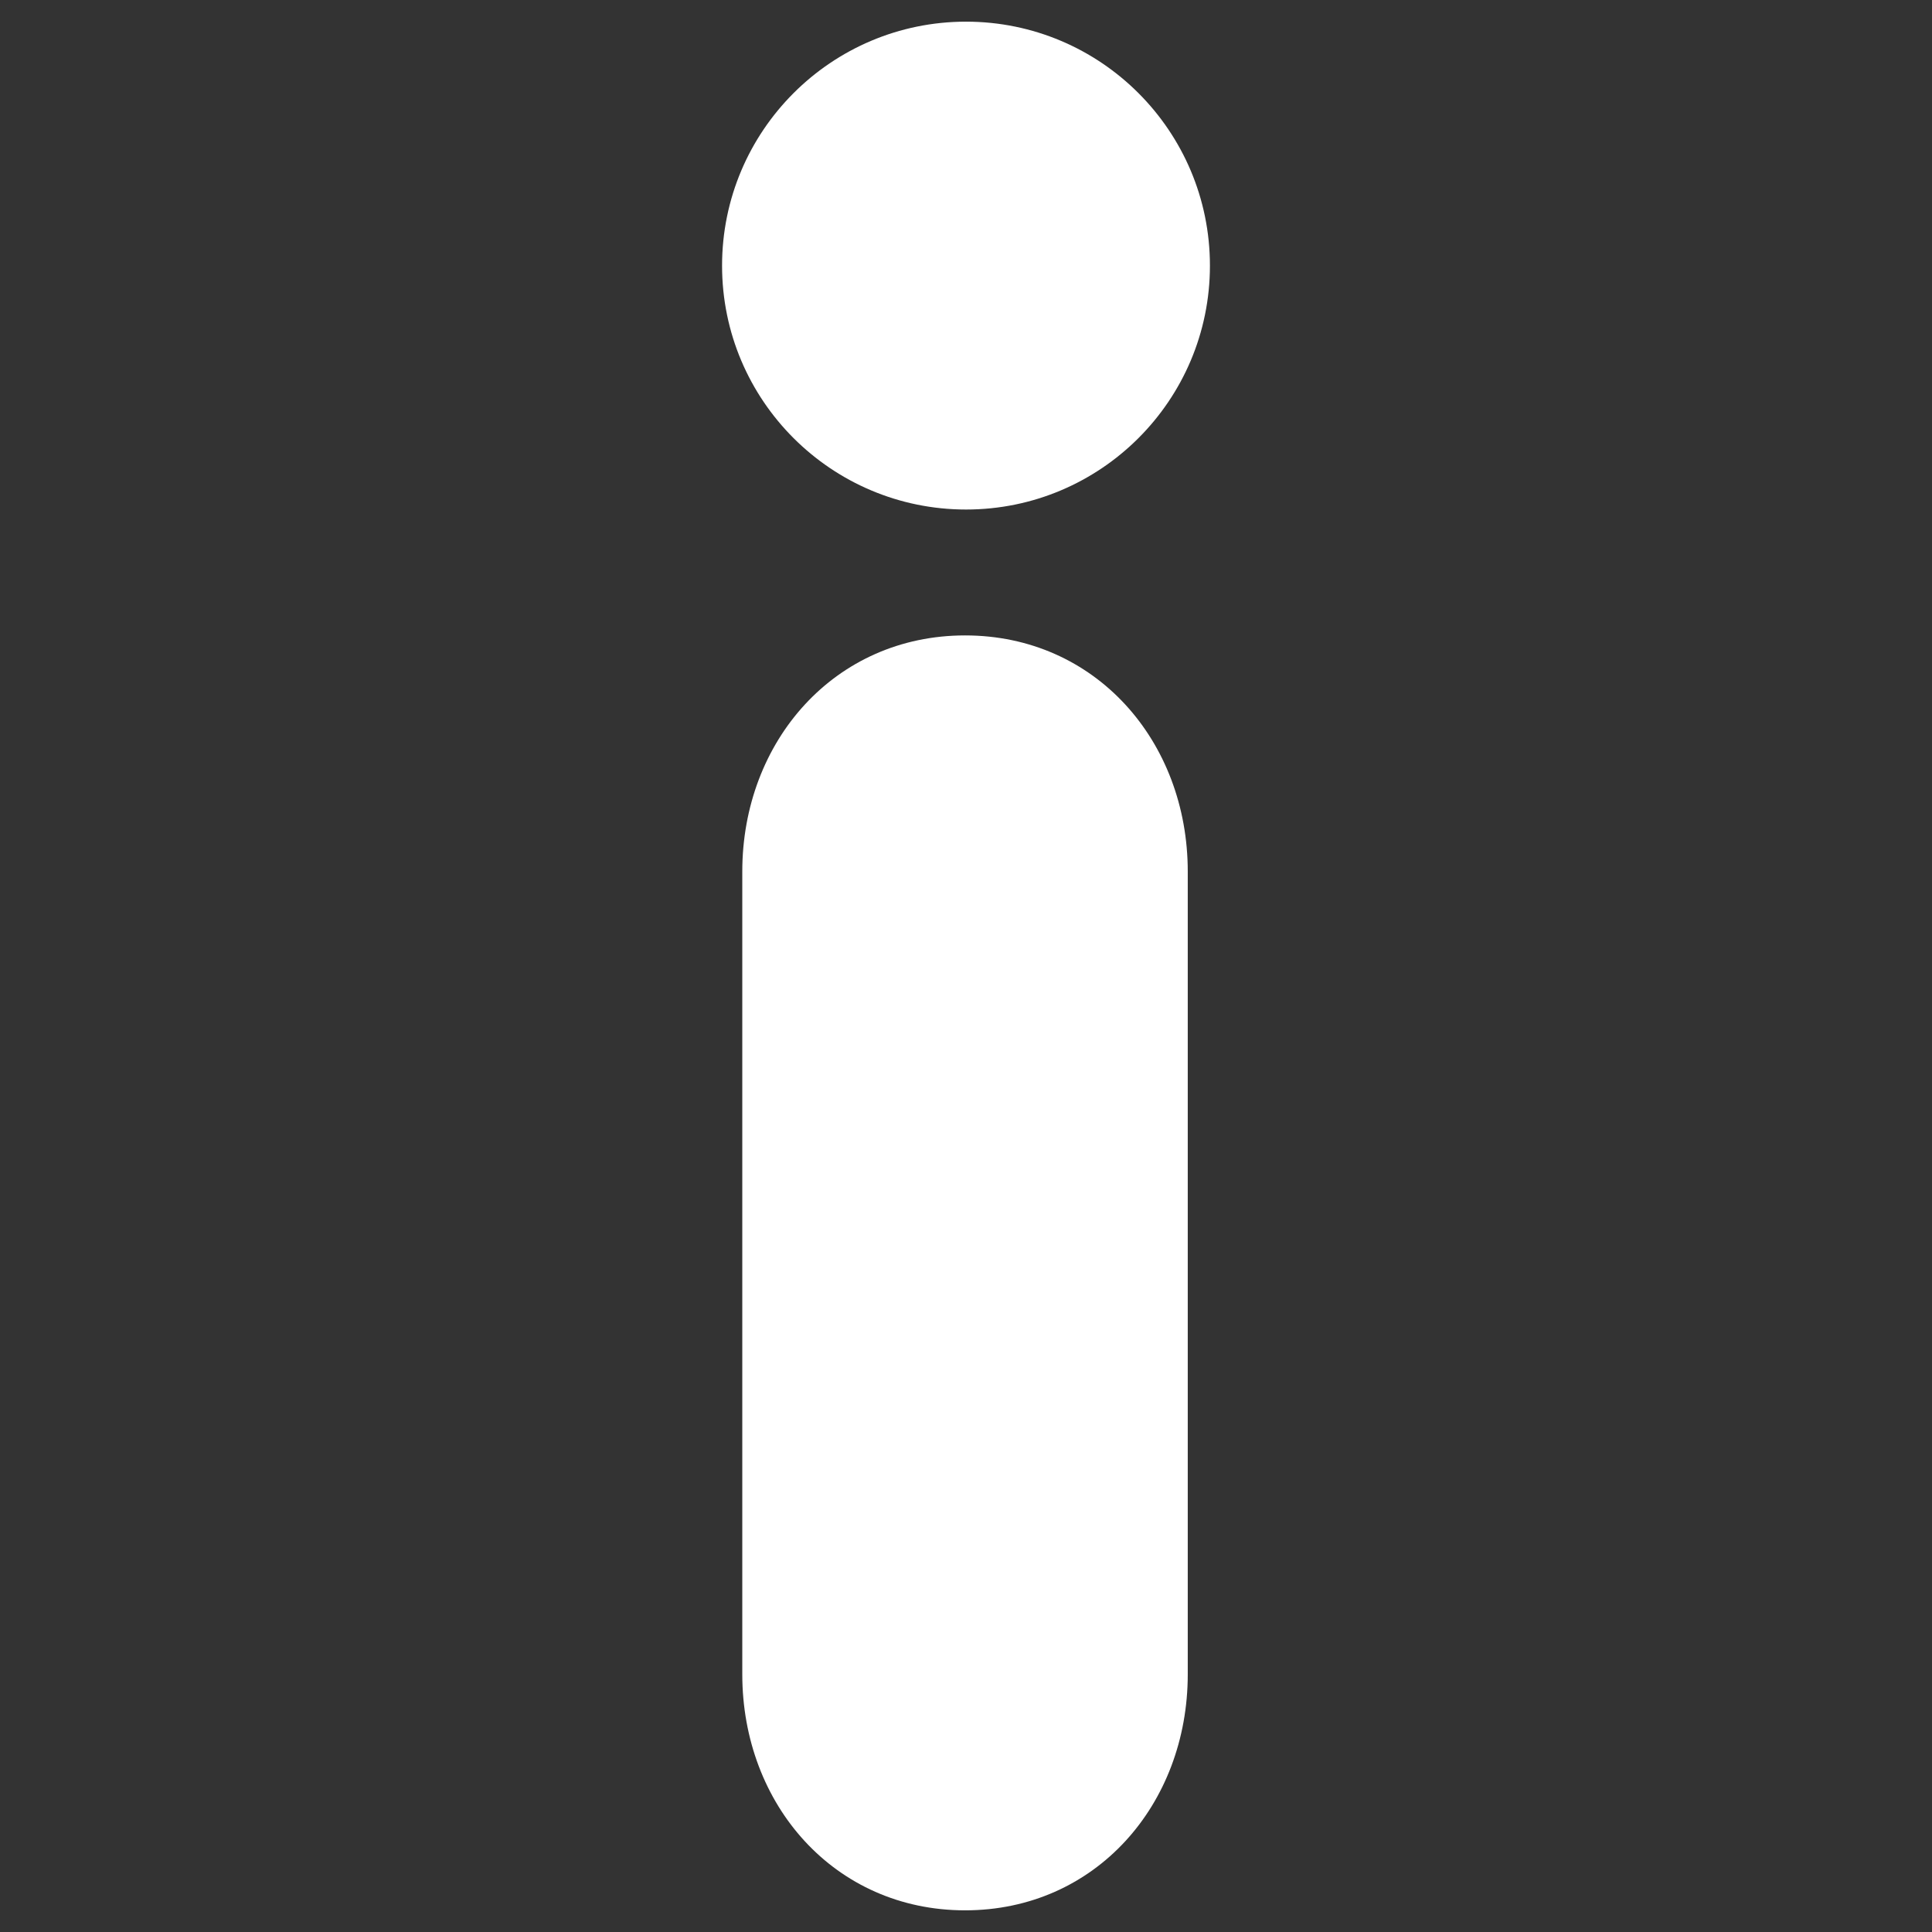 <?xml version="1.0" encoding="UTF-8" standalone="no"?>
<!-- Generator: Adobe Illustrator 16.0.0, SVG Export Plug-In . SVG Version: 6.00 Build 0)  -->

<svg
   xmlns:dc="http://purl.org/dc/elements/1.1/"
   xmlns:cc="http://creativecommons.org/ns#"
   xmlns:rdf="http://www.w3.org/1999/02/22-rdf-syntax-ns#"
   xmlns:svg="http://www.w3.org/2000/svg"
   xmlns="http://www.w3.org/2000/svg"
   xmlns:sodipodi="http://sodipodi.sourceforge.net/DTD/sodipodi-0.dtd"
   xmlns:inkscape="http://www.inkscape.org/namespaces/inkscape"
   version="1.1"
   id="Capa_1"
   x="0px"
   y="0px"
   width="512px"
   height="512px"
   viewBox="0 0 45.395 45.395"
   style="enable-background:new 0 0 45.395 45.395;"
   xml:space="preserve"
   inkscape:version="0.91 r13725"
   sodipodi:docname="imgur.svg"><rect x="0" y="0" width="45.395" height="45.395" fill="#333333" stroke="none"/><defs
   id="defs45" /><sodipodi:namedview
   pagecolor="#ffffff"
   bordercolor="#666666"
   borderopacity="1"
   objecttolerance="10"
   gridtolerance="10"
   guidetolerance="10"
   inkscape:pageopacity="0"
   inkscape:pageshadow="2"
   inkscape:window-width="1366"
   inkscape:window-height="706"
   id="namedview43"
   showgrid="false"
   inkscape:zoom="0.4609375"
   inkscape:cx="256"
   inkscape:cy="256"
   inkscape:window-x="-8"
   inkscape:window-y="-8"
   inkscape:window-maximized="1"
   inkscape:current-layer="g3" />
<g
   id="g3">
	<g
   id="g5">
		<path
   d="m 22.676,14.93 c -3.064,0 -5.235,2.487 -5.235,5.548 l 0,18.862 c 0,3.064 2.171,5.546 5.235,5.546 3.062,0 5.232,-2.482 5.232,-5.546 l 0,-18.862 c 0,-3.064 -2.169,-5.548 -5.232,-5.548 z"
   id="path7"
   inkscape:connector-curvature="0"
   style="fill:#ffffff" />
		<path
   d="m 22.699,0.509 c -3.165,0 -5.733,2.567 -5.733,5.733 0,3.165 2.568,5.73 5.733,5.73 3.162,0 5.73,-2.565 5.73,-5.73 0,-3.167 -2.568,-5.733 -5.73,-5.733 z"
   id="path9"
   inkscape:connector-curvature="0"
   style="fill:#ffffff" />
		
	</g>
</g>
<g
   id="g13">
</g>
<g
   id="g15">
</g>
<g
   id="g17">
</g>
<g
   id="g19">
</g>
<g
   id="g21">
</g>
<g
   id="g23">
</g>
<g
   id="g25">
</g>
<g
   id="g27">
</g>
<g
   id="g29">
</g>
<g
   id="g31">
</g>
<g
   id="g33">
</g>
<g
   id="g35">
</g>
<g
   id="g37">
</g>
<g
   id="g39">
</g>
<g
   id="g41">
</g>
</svg>